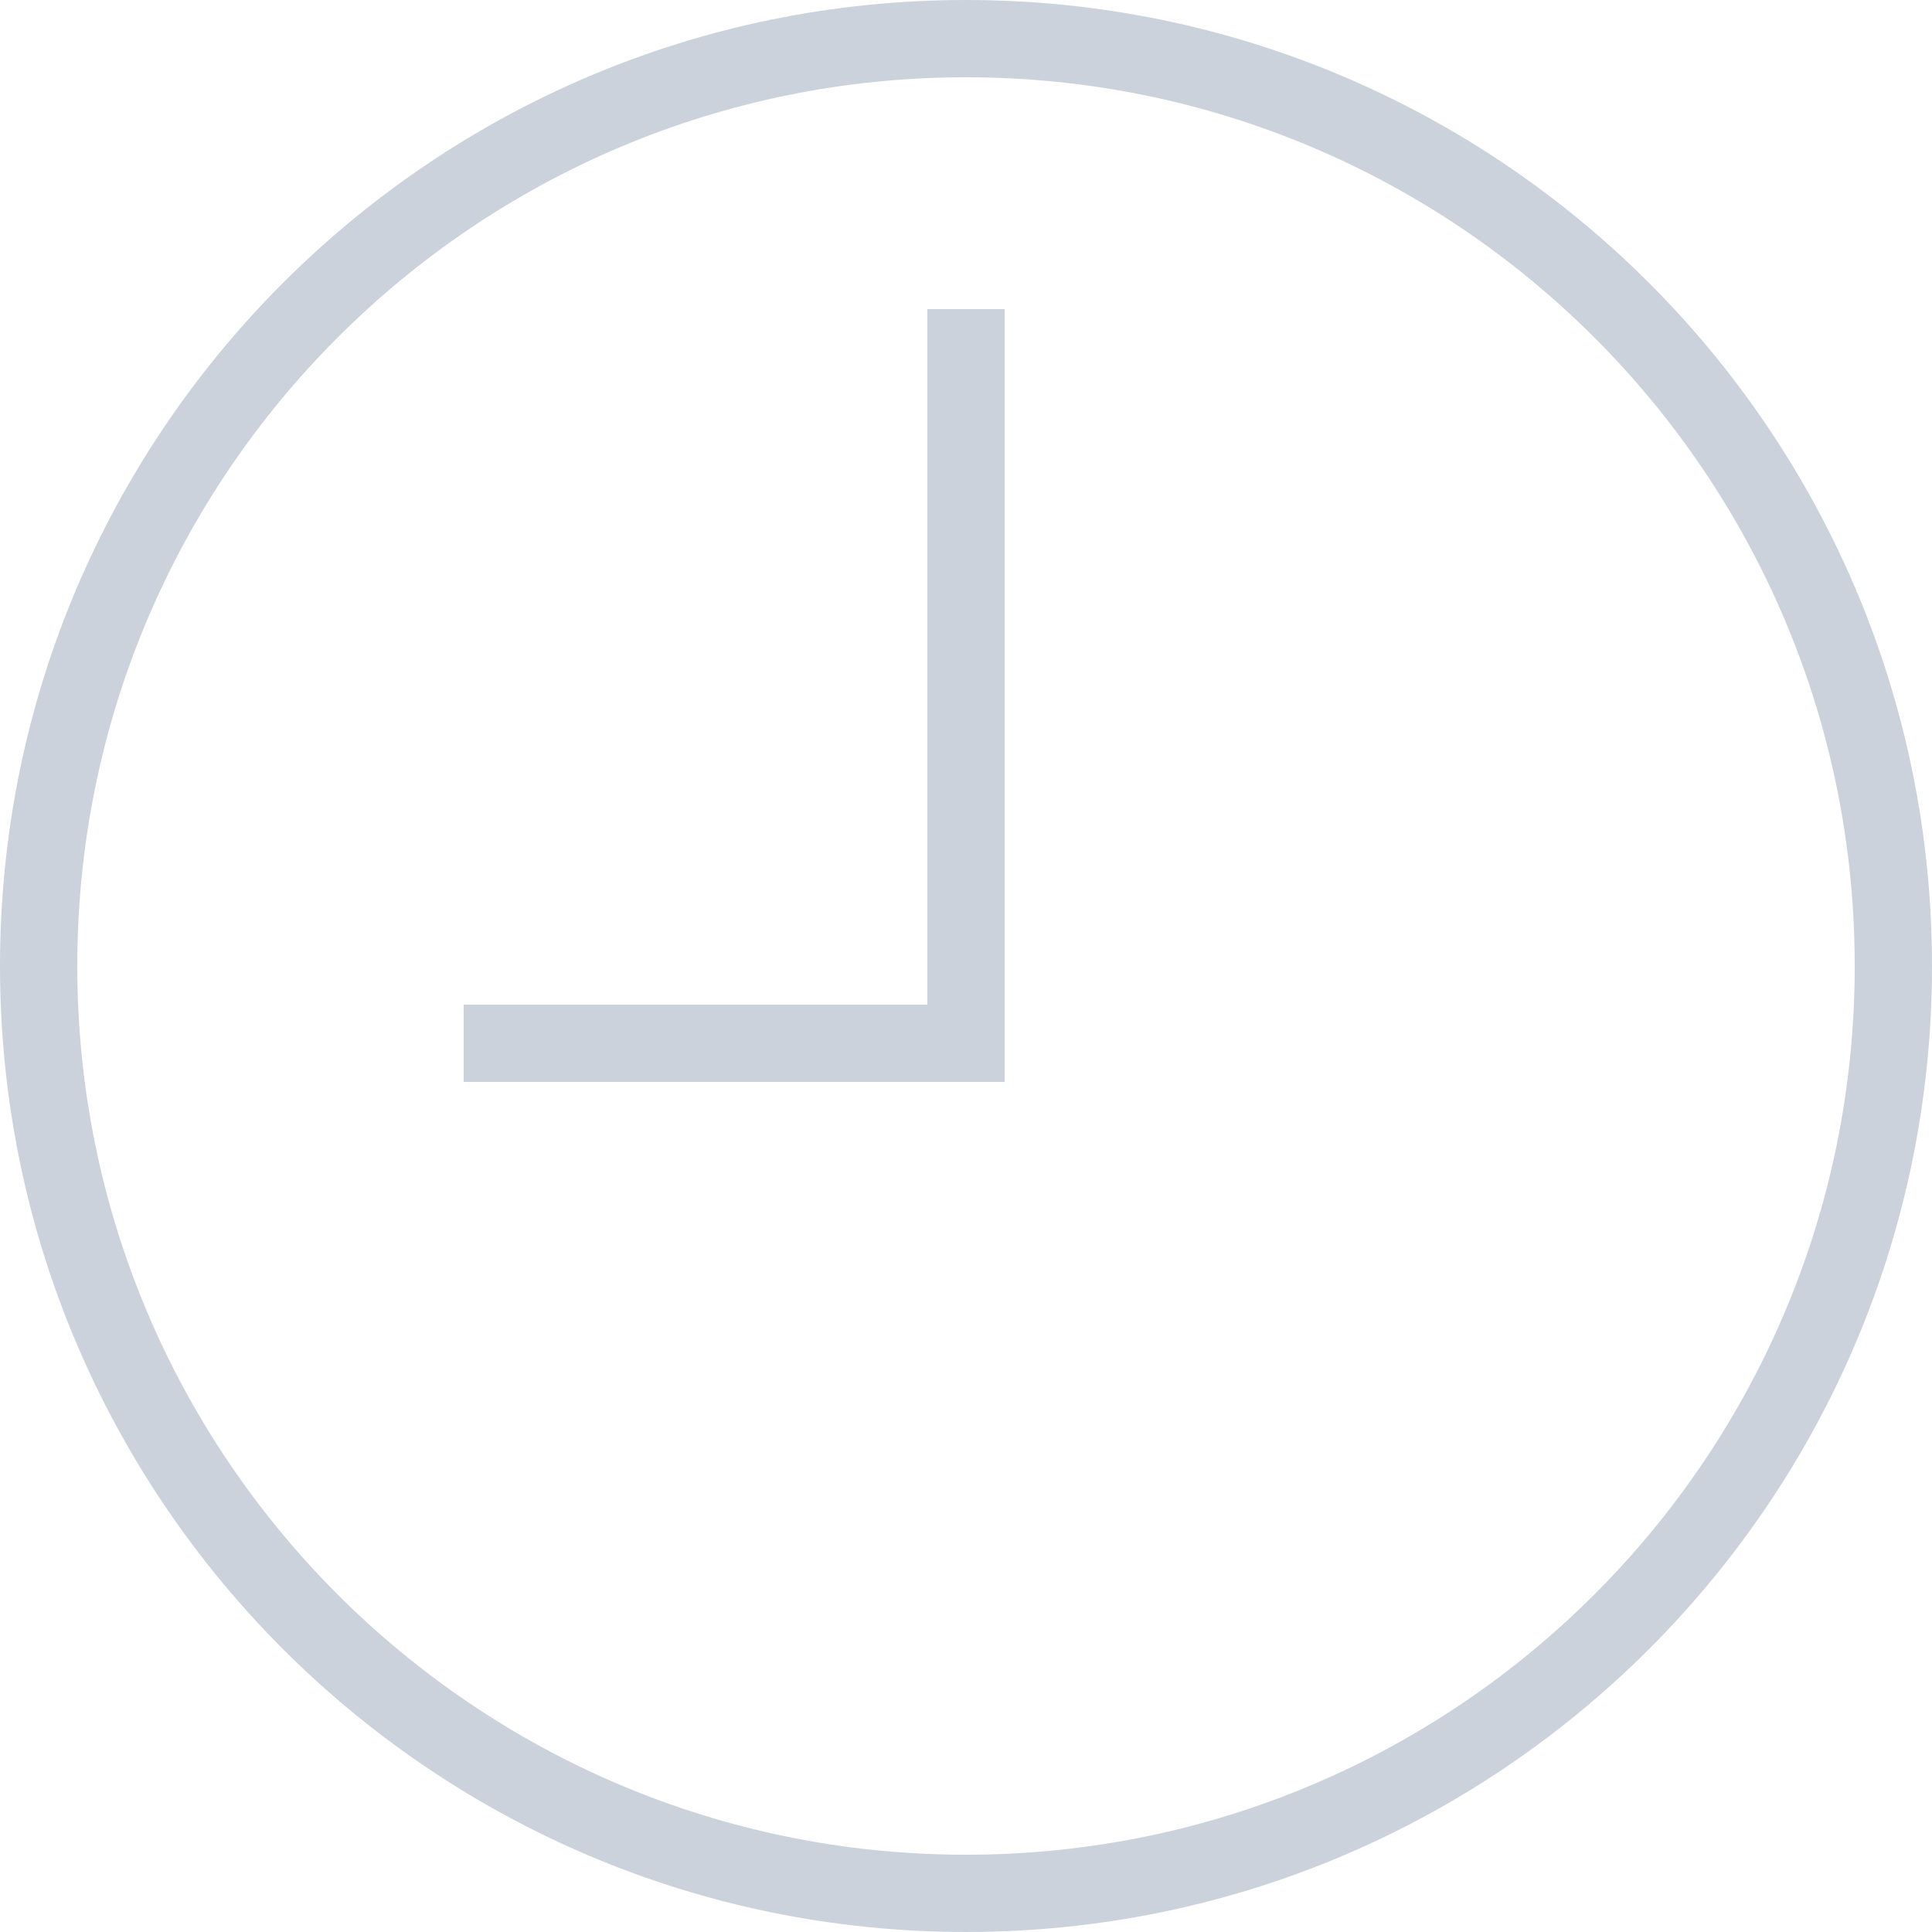 <?xml version="1.0" encoding="UTF-8" standalone="no"?>
<svg width="50px" height="50px" viewBox="0 0 50 50" version="1.1" xmlns="http://www.w3.org/2000/svg" xmlns:xlink="http://www.w3.org/1999/xlink">
    <!-- Generator: Sketch 39.1 (31720) - http://www.bohemiancoding.com/sketch -->
    <title>history_off@3x</title>
    <desc>Created with Sketch.</desc>
    <defs></defs>
    <g id="-Component-Usage" stroke="none" stroke-width="1" fill="none" fill-rule="evenodd">
        <g id="Components" transform="translate(-2782, -439)" fill="#CBD2DC">
            <g id="System-Icons" transform="translate(1437, 129)">
                <g id="Tab-Bar-Icons" transform="translate(50, 303)">
                    <g id="history_off" transform="translate(1272, 0)">
                        <path d="M48,7 C34.193,7 23,18.193 23,32 C23,45.807 34.193,57 48,57 C61.807,57 73,45.807 73,32 C73,18.193 61.807,7 48,7 Z M48,55 C35.297,55 25,44.703 25,32 C25,19.297 35.297,9 48,9 C60.703,9 71,19.297 71,32 C71,44.703 60.703,55 48,55 Z M47,33 L35,33 L35,35 L49,35 L49,15 L47,15 L47,33 Z"></path>
                    </g>
                </g>
            </g>
        </g>
    </g>
</svg>